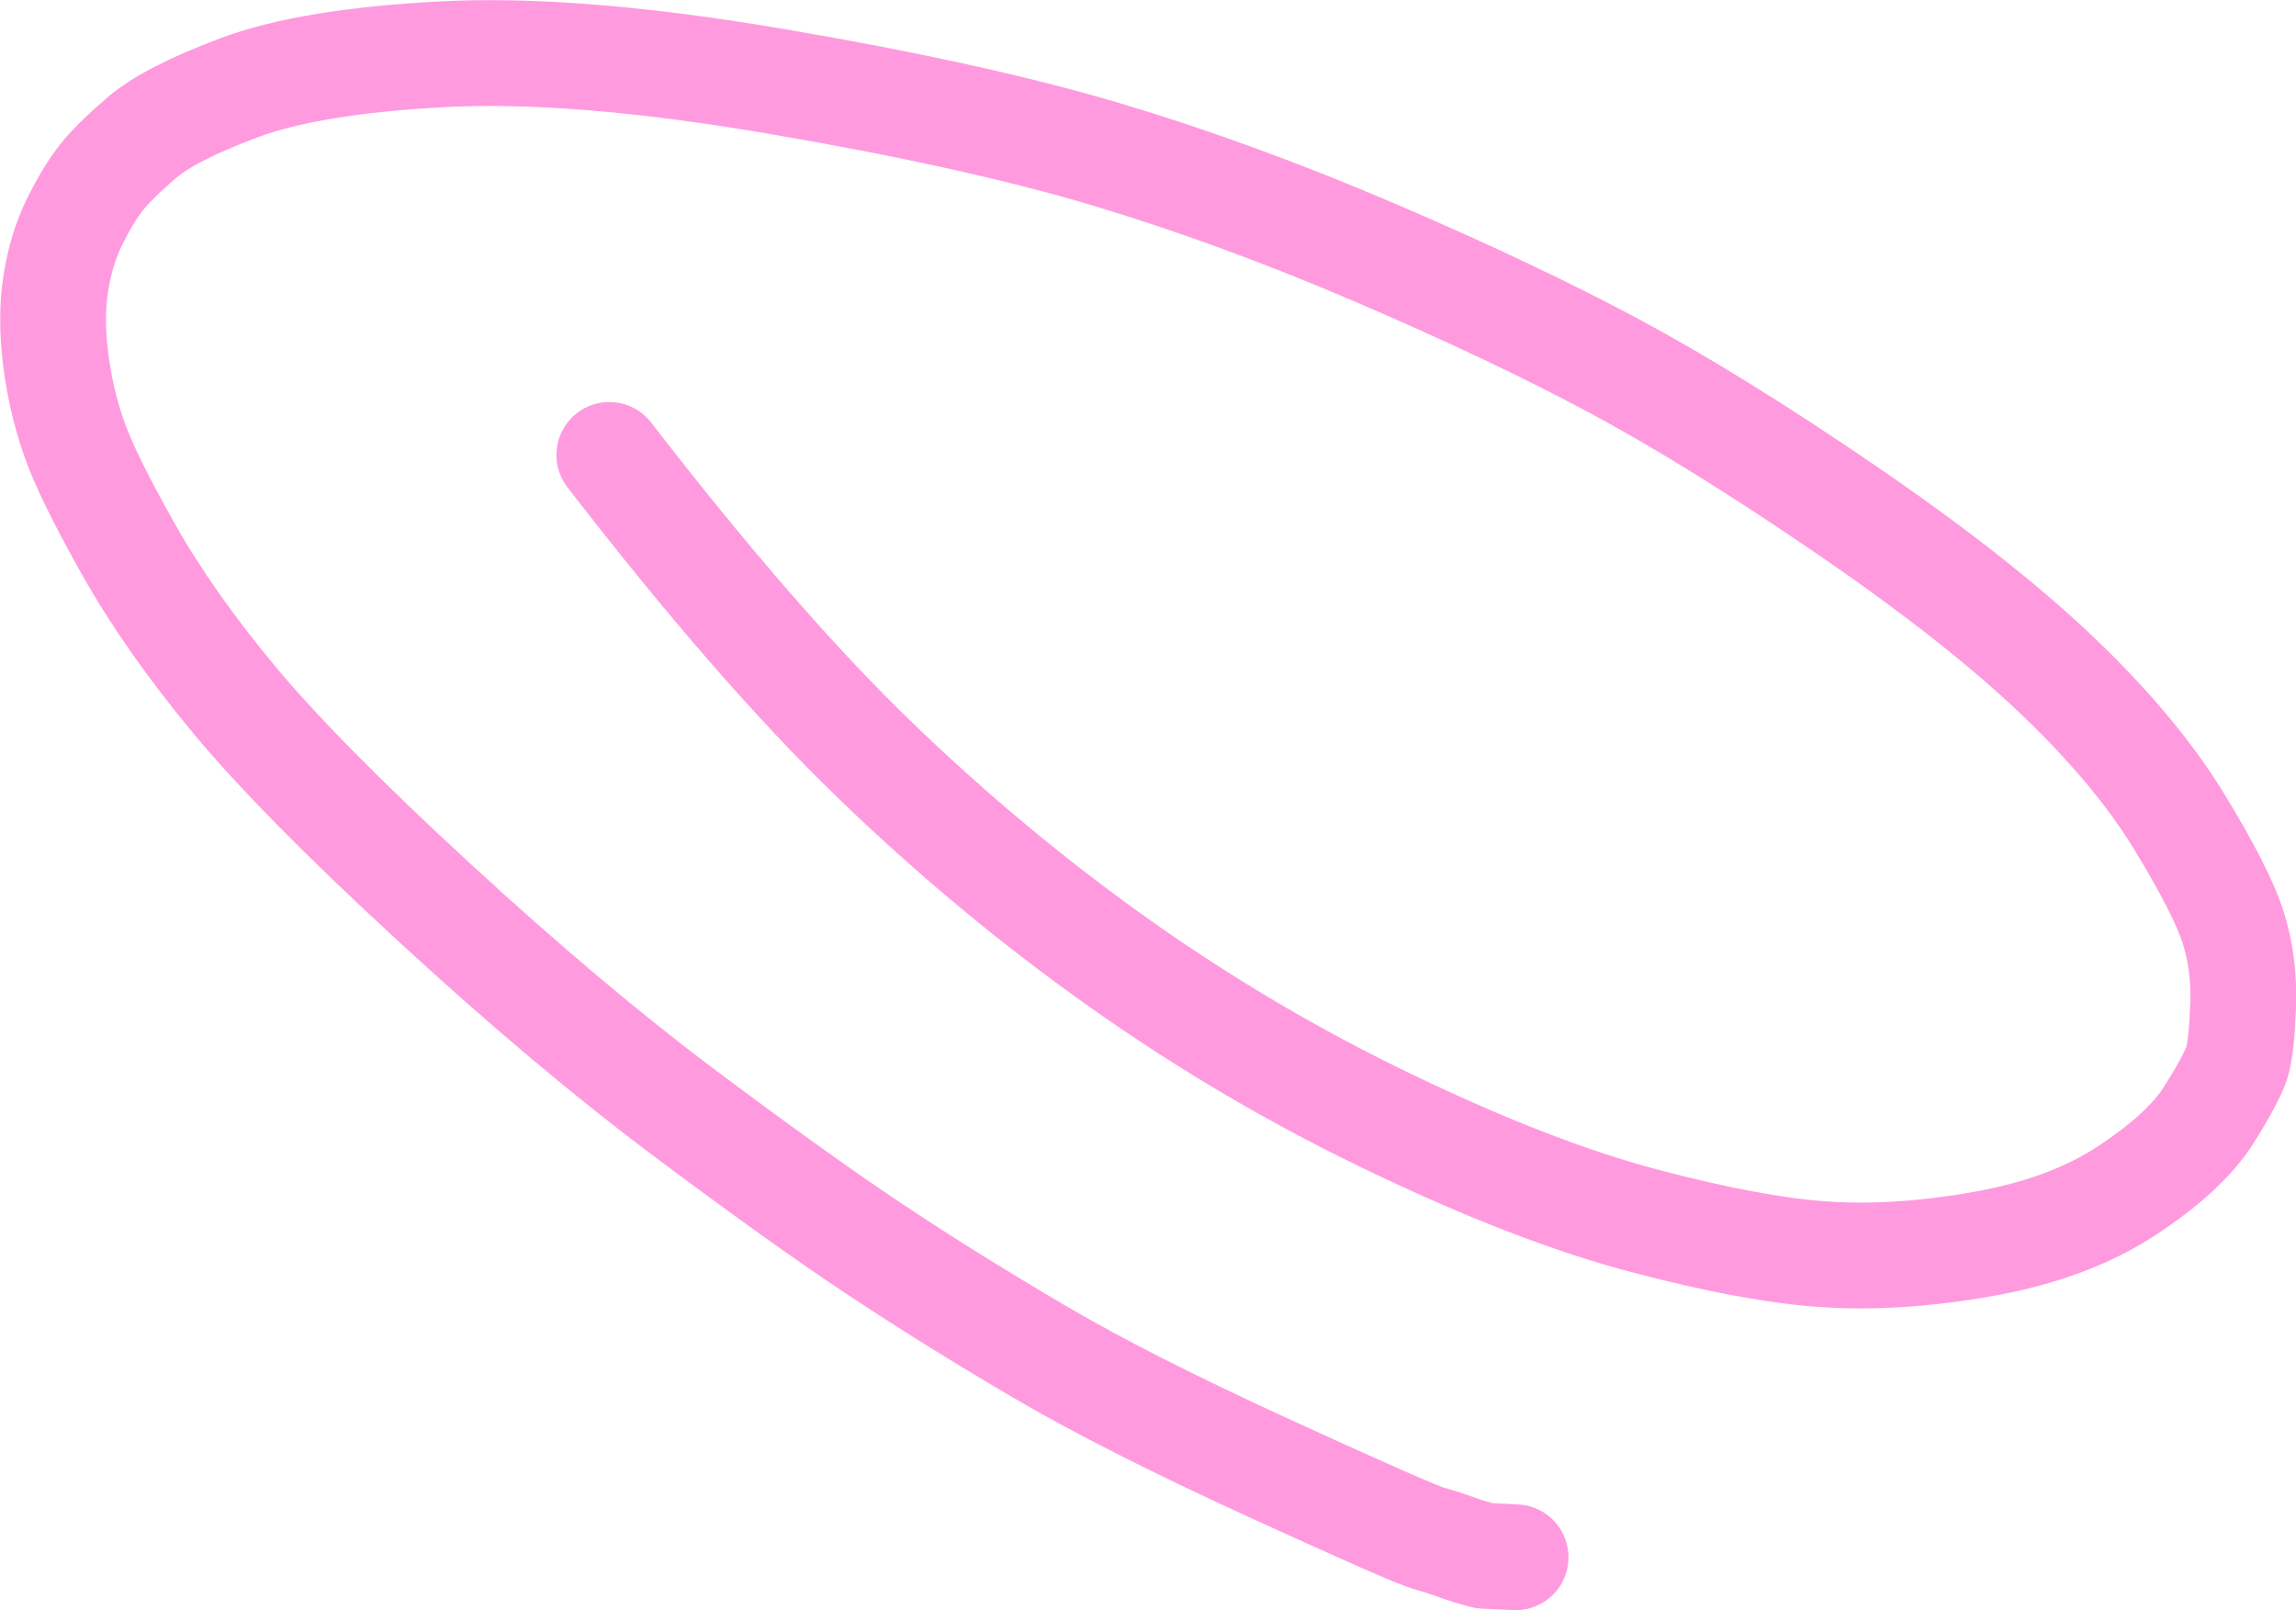 <?xml version="1.0" encoding="UTF-8"?>
<svg id="Layer_1" data-name="Layer 1" xmlns="http://www.w3.org/2000/svg" width="182.9" height="128.26" viewBox="0 0 182.9 128.26">
  <defs>
    <style>
      .cls-1 {
        fill: none;
        stroke: #ff9adf;
        stroke-linecap: round;
        stroke-linejoin: round;
        stroke-width: 8.43px;
      }
    </style>
  </defs>
  <path id="STROKE_b5ce1f74-2332-44dd-ac3d-75767978e135" data-name="STROKE b5ce1f74-2332-44dd-ac3d-75767978e135" class="cls-1" d="M120.73,124.05l-2.5-.12c-.93-.25-1.69-.48-2.27-.7-.58-.22-1.31-.45-2.18-.7s-5.1-2.11-12.68-5.58c-7.58-3.47-13.7-6.57-18.34-9.3-4.65-2.73-8.97-5.42-12.98-8.08s-9.08-6.29-15.24-10.9c-6.15-4.61-12.81-10.21-19.97-16.81-7.16-6.59-12.47-11.98-15.94-16.15-3.46-4.17-6.29-8.2-8.46-12.07-2.18-3.87-3.61-6.81-4.3-8.81-.69-2-1.17-4.09-1.44-6.27-.27-2.17-.27-4.18.02-6.02.29-1.84.8-3.49,1.52-4.94.73-1.45,1.43-2.6,2.1-3.45.67-.85,1.74-1.91,3.22-3.18,1.48-1.27,4.08-2.61,7.81-4,3.73-1.39,9.12-2.28,16.19-2.65,7.07-.37,15.91.35,26.53,2.16,10.62,1.81,19.4,3.75,26.32,5.82,6.93,2.07,14.07,4.69,21.43,7.84,7.36,3.16,13.7,6.16,19.03,9.02,5.33,2.86,11.47,6.66,18.42,11.41,6.95,4.75,12.53,9.13,16.74,13.13,4.21,4,7.47,7.89,9.77,11.64,2.3,3.76,3.76,6.61,4.37,8.55.61,1.94.87,4,.79,6.19-.08,2.19-.24,3.69-.49,4.52-.25.82-.99,2.22-2.24,4.2-1.24,1.98-3.41,3.98-6.5,6.02-3.09,2.04-6.91,3.46-11.47,4.27-4.56.81-8.75,1.08-12.59.83-3.83-.25-8.65-1.15-14.44-2.68-5.79-1.53-12.48-4.11-20.05-7.74-7.58-3.62-14.79-7.86-21.65-12.71-6.86-4.85-13.41-10.29-19.65-16.33-6.24-6.03-13.26-14.11-21.07-24.22"/>
  <path id="STROKE_54b50d17-ba3e-44ce-8389-eb720cc71274" data-name="STROKE 54b50d17-ba3e-44ce-8389-eb720cc71274" class="cls-1" d="M295.93-82.34c-1.77-.35-3.96-.97-6.57-1.86-2.6-.89-4.93-1.77-6.98-2.65-2.05-.88-3.76-1.68-5.11-2.4-1.36-.72-5.25-3.16-11.67-7.32-6.43-4.16-12.79-8.68-19.1-13.53-6.31-4.86-11.48-8.95-15.51-12.27-4.03-3.32-8.47-7.19-13.32-11.61-4.85-4.42-9.2-8.42-13.06-11.99-3.86-3.57-10.05-9.77-18.58-18.6-8.53-8.83-14.85-15.56-18.98-20.2-4.12-4.64-8.19-9.46-12.21-14.48-4.02-5.02-8.68-11.62-14-19.8-5.31-8.19-9.76-16-13.34-23.45-3.58-7.45-6.12-13.28-7.64-17.51-1.52-4.23-2.81-8.73-3.88-13.53s-1.79-9.03-2.17-12.72c-.38-3.69-.3-7.79.23-12.31.52-4.52,1.55-8.52,3.07-12.01,1.52-3.49,3.39-6.45,5.61-8.9,2.22-2.44,4.74-4.49,7.55-6.15,2.81-1.65,6.6-2.92,11.37-3.81,4.77-.89,8.59-1.36,11.47-1.4,2.88-.05,5.54,0,7.99.15,2.44.15,5.8.45,10.06.89,4.27.44,10.5,1.66,18.7,3.64,8.2,1.99,14.09,3.56,17.66,4.73,3.57,1.17,7.59,2.53,12.06,4.1,4.46,1.57,8.11,2.9,10.94,4,2.83,1.1,8.59,3.63,17.28,7.59,8.69,3.96,15.37,7.2,20.05,9.73,4.68,2.53,9.01,5,13,7.42,3.99,2.41,7.38,4.49,10.17,6.21,2.79,1.73,6.73,4.27,11.81,7.61,5.08,3.35,11.67,8.09,19.77,14.22,8.1,6.14,15.71,12.49,22.83,19.06s13.94,13.27,20.46,20.11c6.51,6.84,10.86,11.47,13.06,13.91,2.19,2.43,5.8,6.47,10.83,12.12,5.03,5.64,10.96,12.43,17.8,20.36,6.84,7.93,13.63,16.13,20.38,24.61,6.75,8.48,12.01,15.18,15.8,20.1s7.28,9.52,10.47,13.79c3.19,4.27,6.57,8.83,10.14,13.69,3.57,4.86,6.95,9.47,10.14,13.84,3.19,4.37,6.9,9.6,11.14,15.69,4.24,6.09,9.06,13.69,14.48,22.79,5.42,9.1,9.36,15.97,11.82,20.61,2.46,4.64,4.49,8.6,6.09,11.87,1.6,3.28,3.6,7.71,6,13.29,2.4,5.58,4.5,11.36,6.31,17.33,1.8,5.97,3.03,11.51,3.7,16.61.66,5.1.7,9.54.1,13.33-.59,3.79-1.51,6.98-2.76,9.57-1.25,2.59-2.9,4.84-4.94,6.73s-4.4,3.44-7.05,4.63c-2.65,1.19-6.29,1.95-10.91,2.27-4.62.33-10.67-.52-18.16-2.53-7.49-2.01-13.02-3.75-16.58-5.22-3.57-1.47-7.6-3.35-12.09-5.64-4.5-2.29-8.4-4.38-11.71-6.27-3.31-1.89-6.46-3.75-9.45-5.6-2.99-1.85-5.47-3.36-7.44-4.54-1.97-1.18-8.6-5.96-19.88-14.34-11.29-8.38-19.83-14.89-25.64-19.55-5.81-4.66-10.09-8.11-12.85-10.36-2.76-2.25-8.55-7.27-17.37-15.07-8.83-7.8-17.72-16.01-26.68-24.63-8.96-8.62-16.32-15.98-22.1-22.08-5.77-6.1-12.06-12.83-18.87-20.2-6.8-7.37-13.73-14.88-20.76-22.54-7.04-7.66-21.07-25.53-42.09-53.61"/>
</svg>